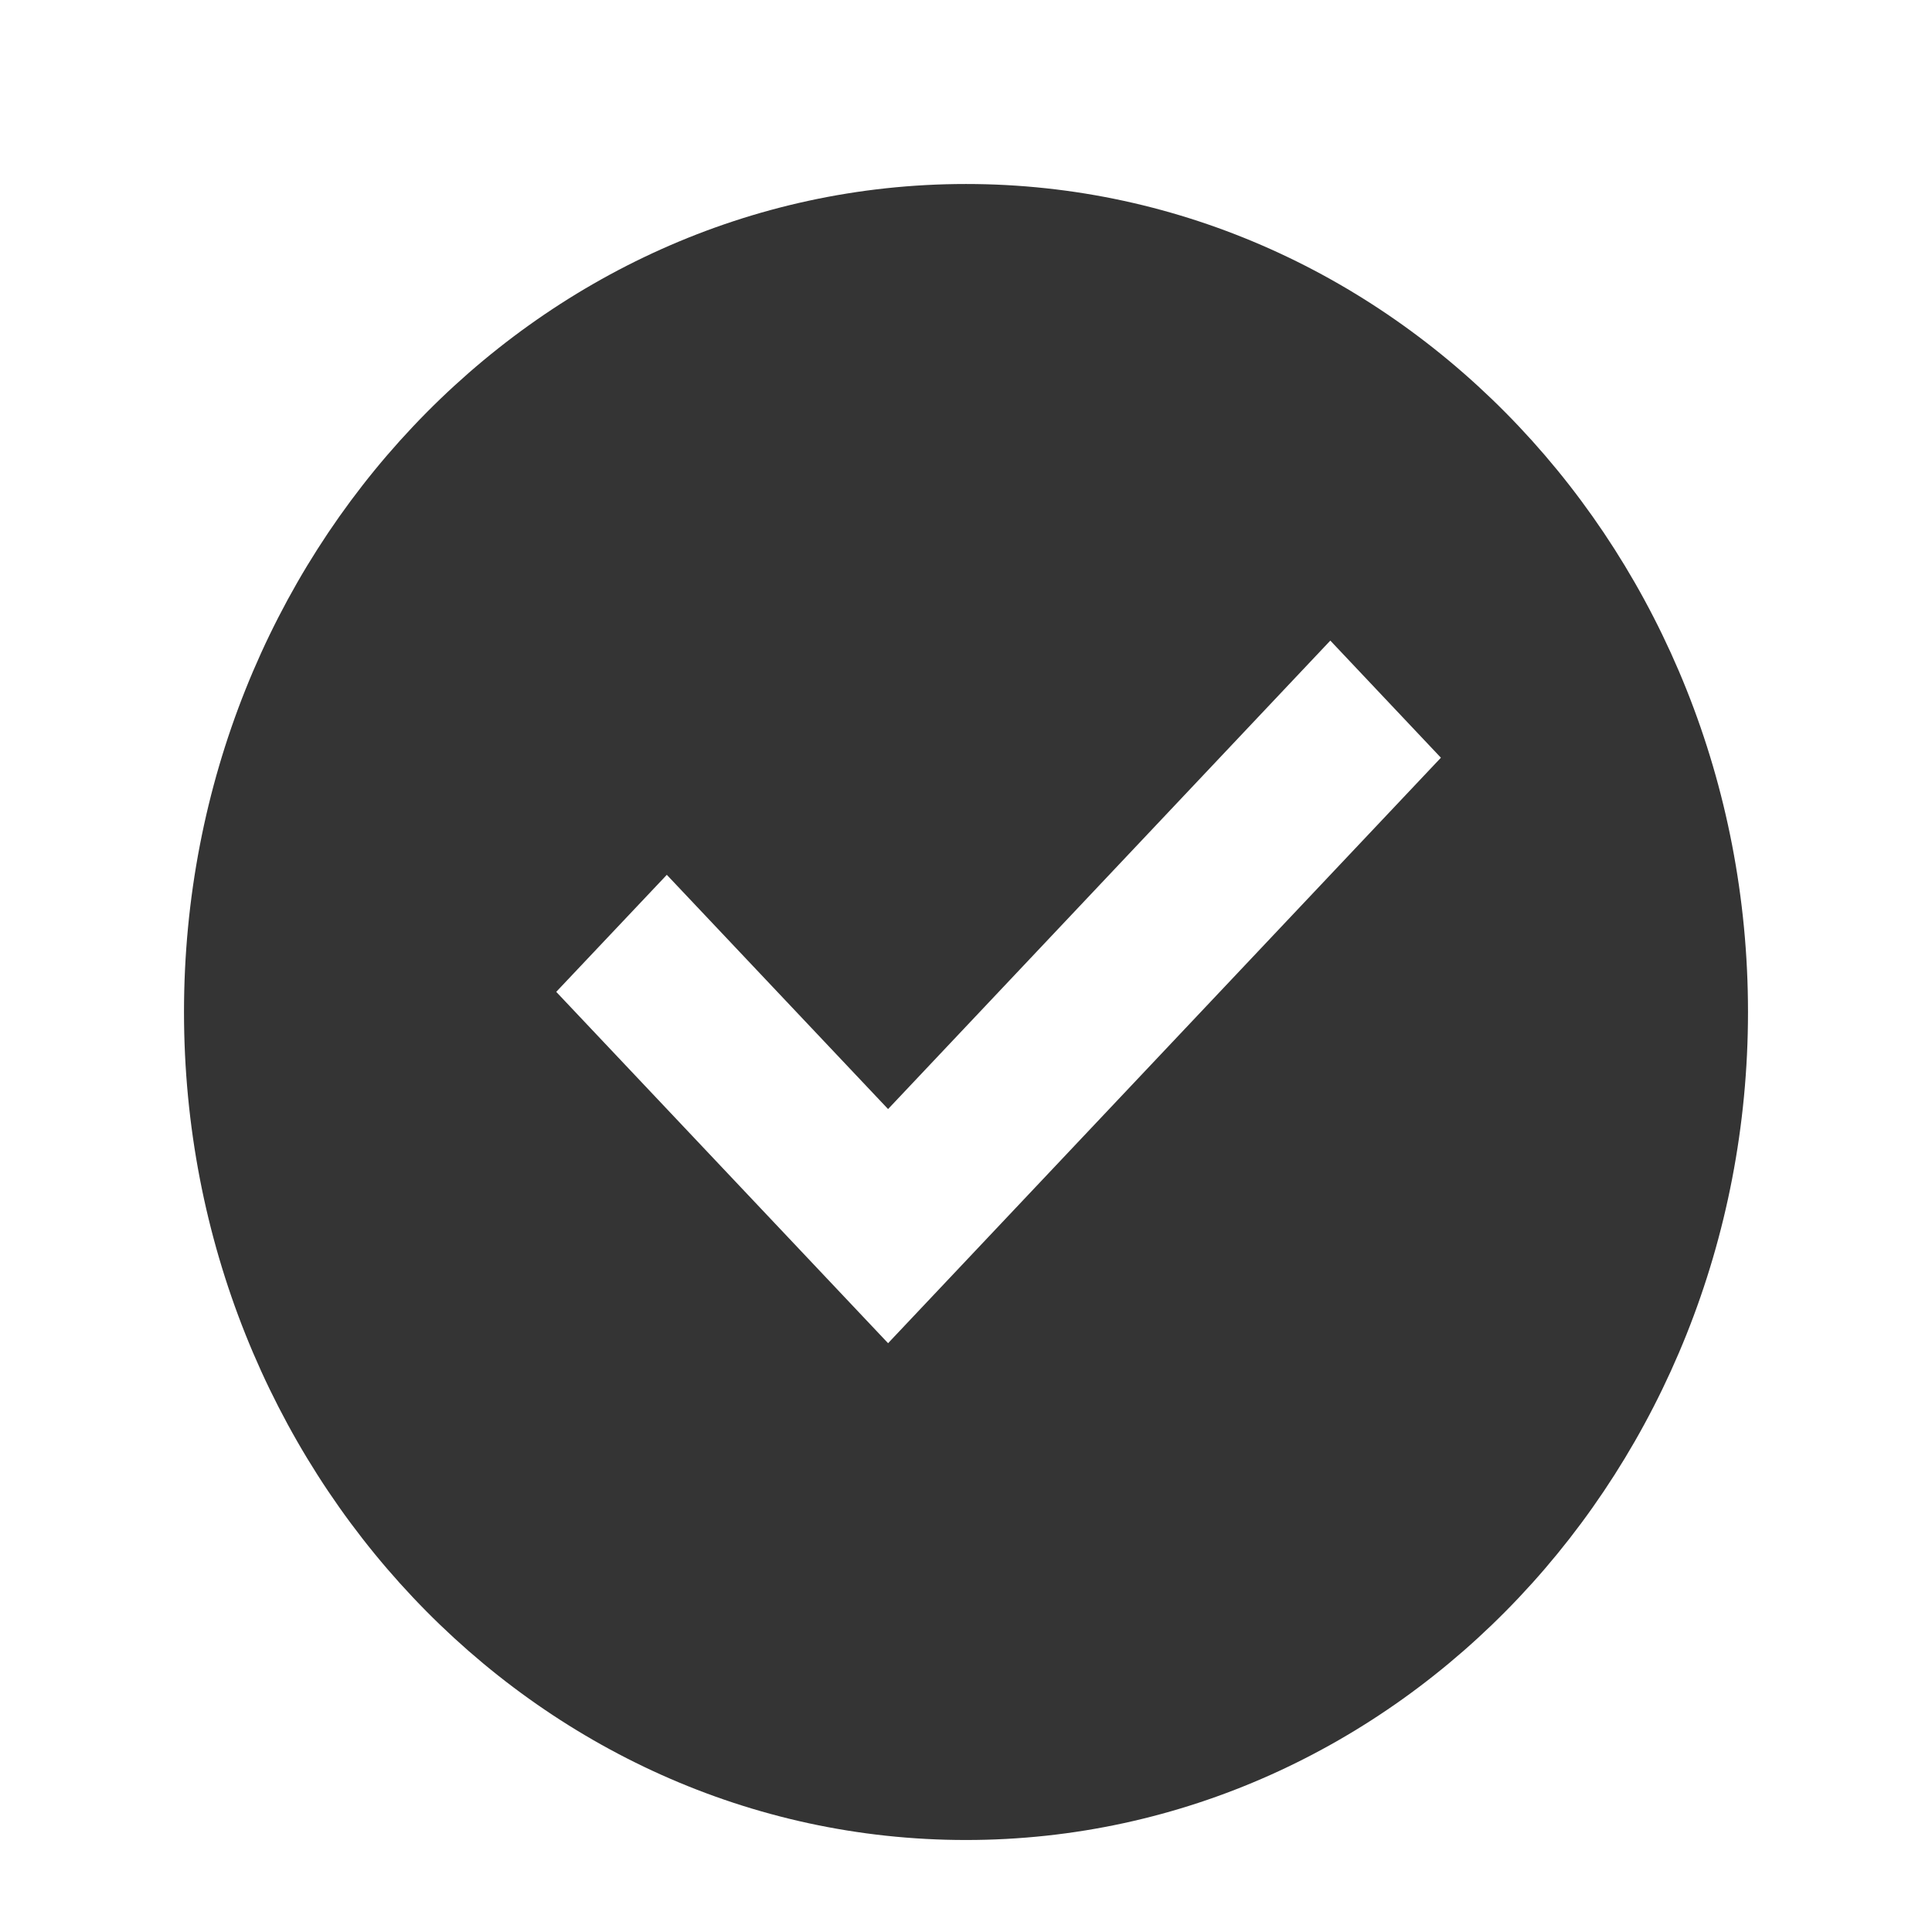<svg width="21" height="21" viewBox="0 0 21 21" fill="none" xmlns="http://www.w3.org/2000/svg">
<path d="M10.5 20C5.805 20 2 15.971 2 11C2 6.029 5.805 2 10.5 2C15.195 2 19 6.029 19 11C19 15.971 15.195 20 10.5 20ZM9.653 14.6L15.662 8.236L14.46 6.963L9.653 12.055L7.248 9.509L6.046 10.781L9.653 14.6Z" fill="#343434"/>
</svg>
